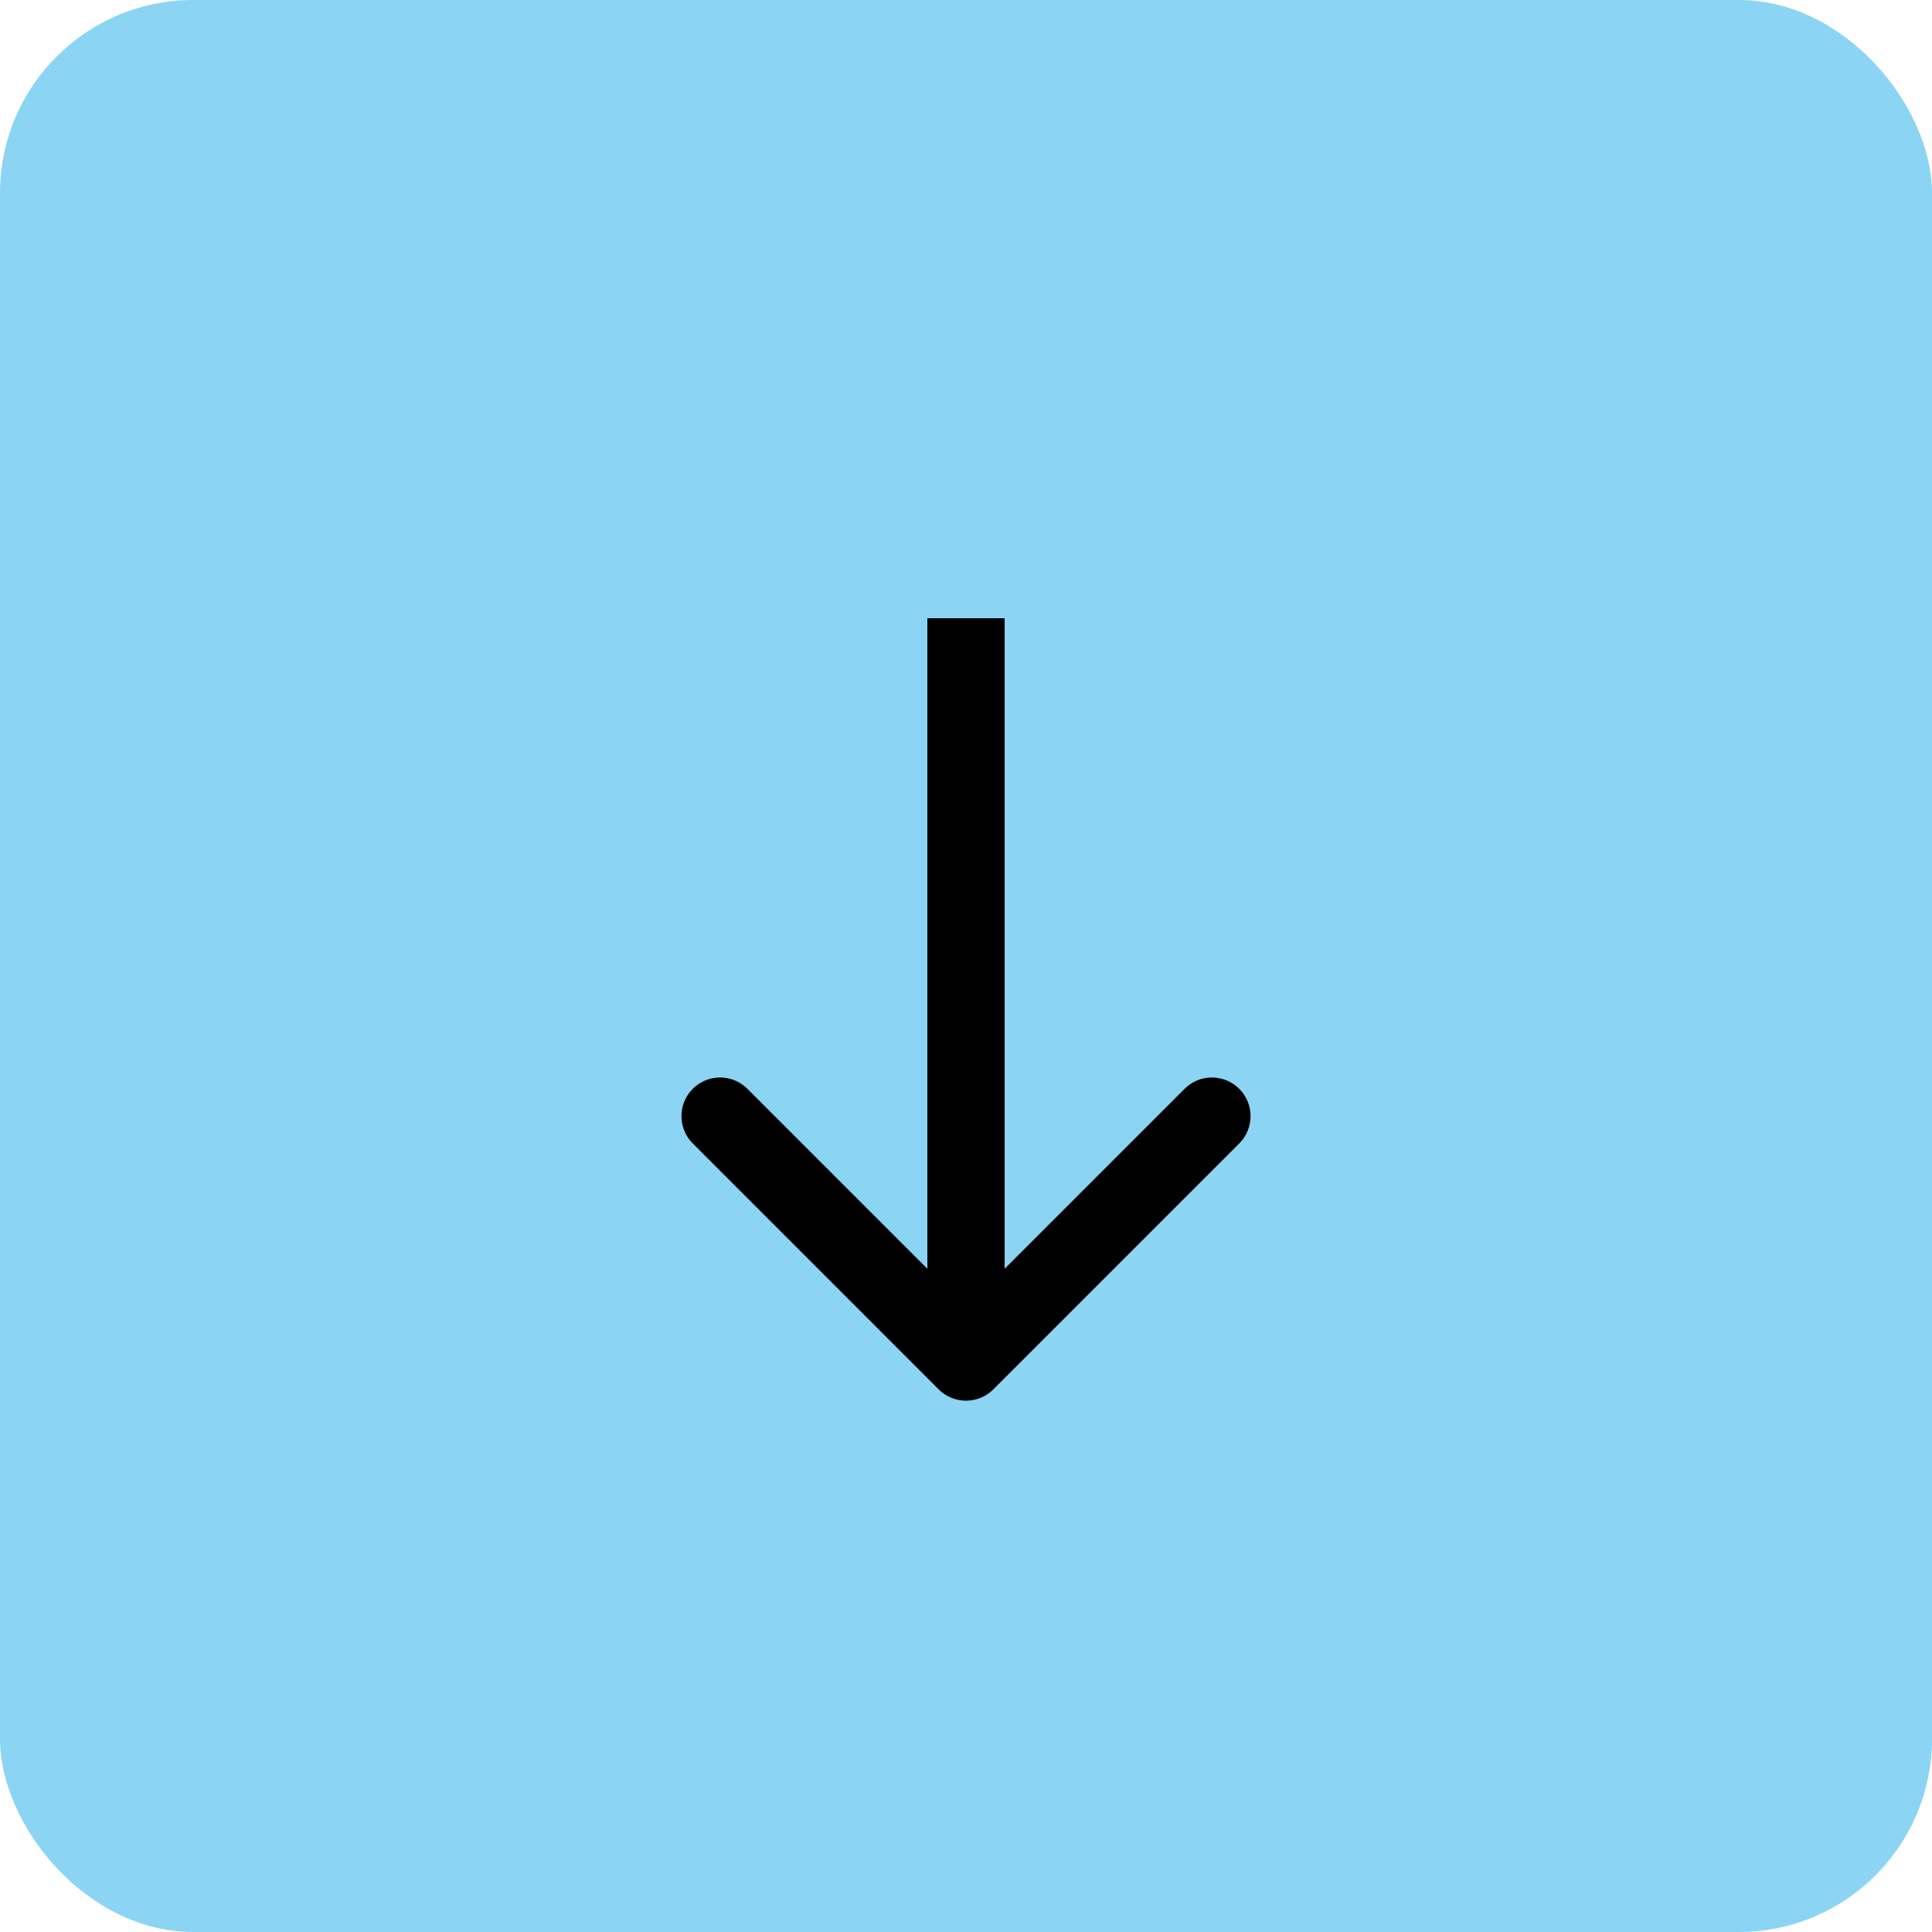 <svg width="50" height="50" viewBox="0 0 50 50" fill="none" xmlns="http://www.w3.org/2000/svg">
  <rect width="50" height="50" rx="5" fill="#00A0E4" fill-opacity="0.45"/>
  <path d="M25.707 14.043C25.317 13.653 24.683 13.653 24.293 14.043L17.929 20.407C17.538 20.798 17.538 21.431 17.929 21.822C18.32 22.212 18.953 22.212 19.343 21.822L25 16.165L30.657 21.822C31.047 22.212 31.68 22.212 32.071 21.822C32.462 21.431 32.462 20.798 32.071 20.407L25.707 14.043ZM26 34V14.751H24V34H26Z" fill="black" transform="rotate(180 25 25)"/>
</svg>
